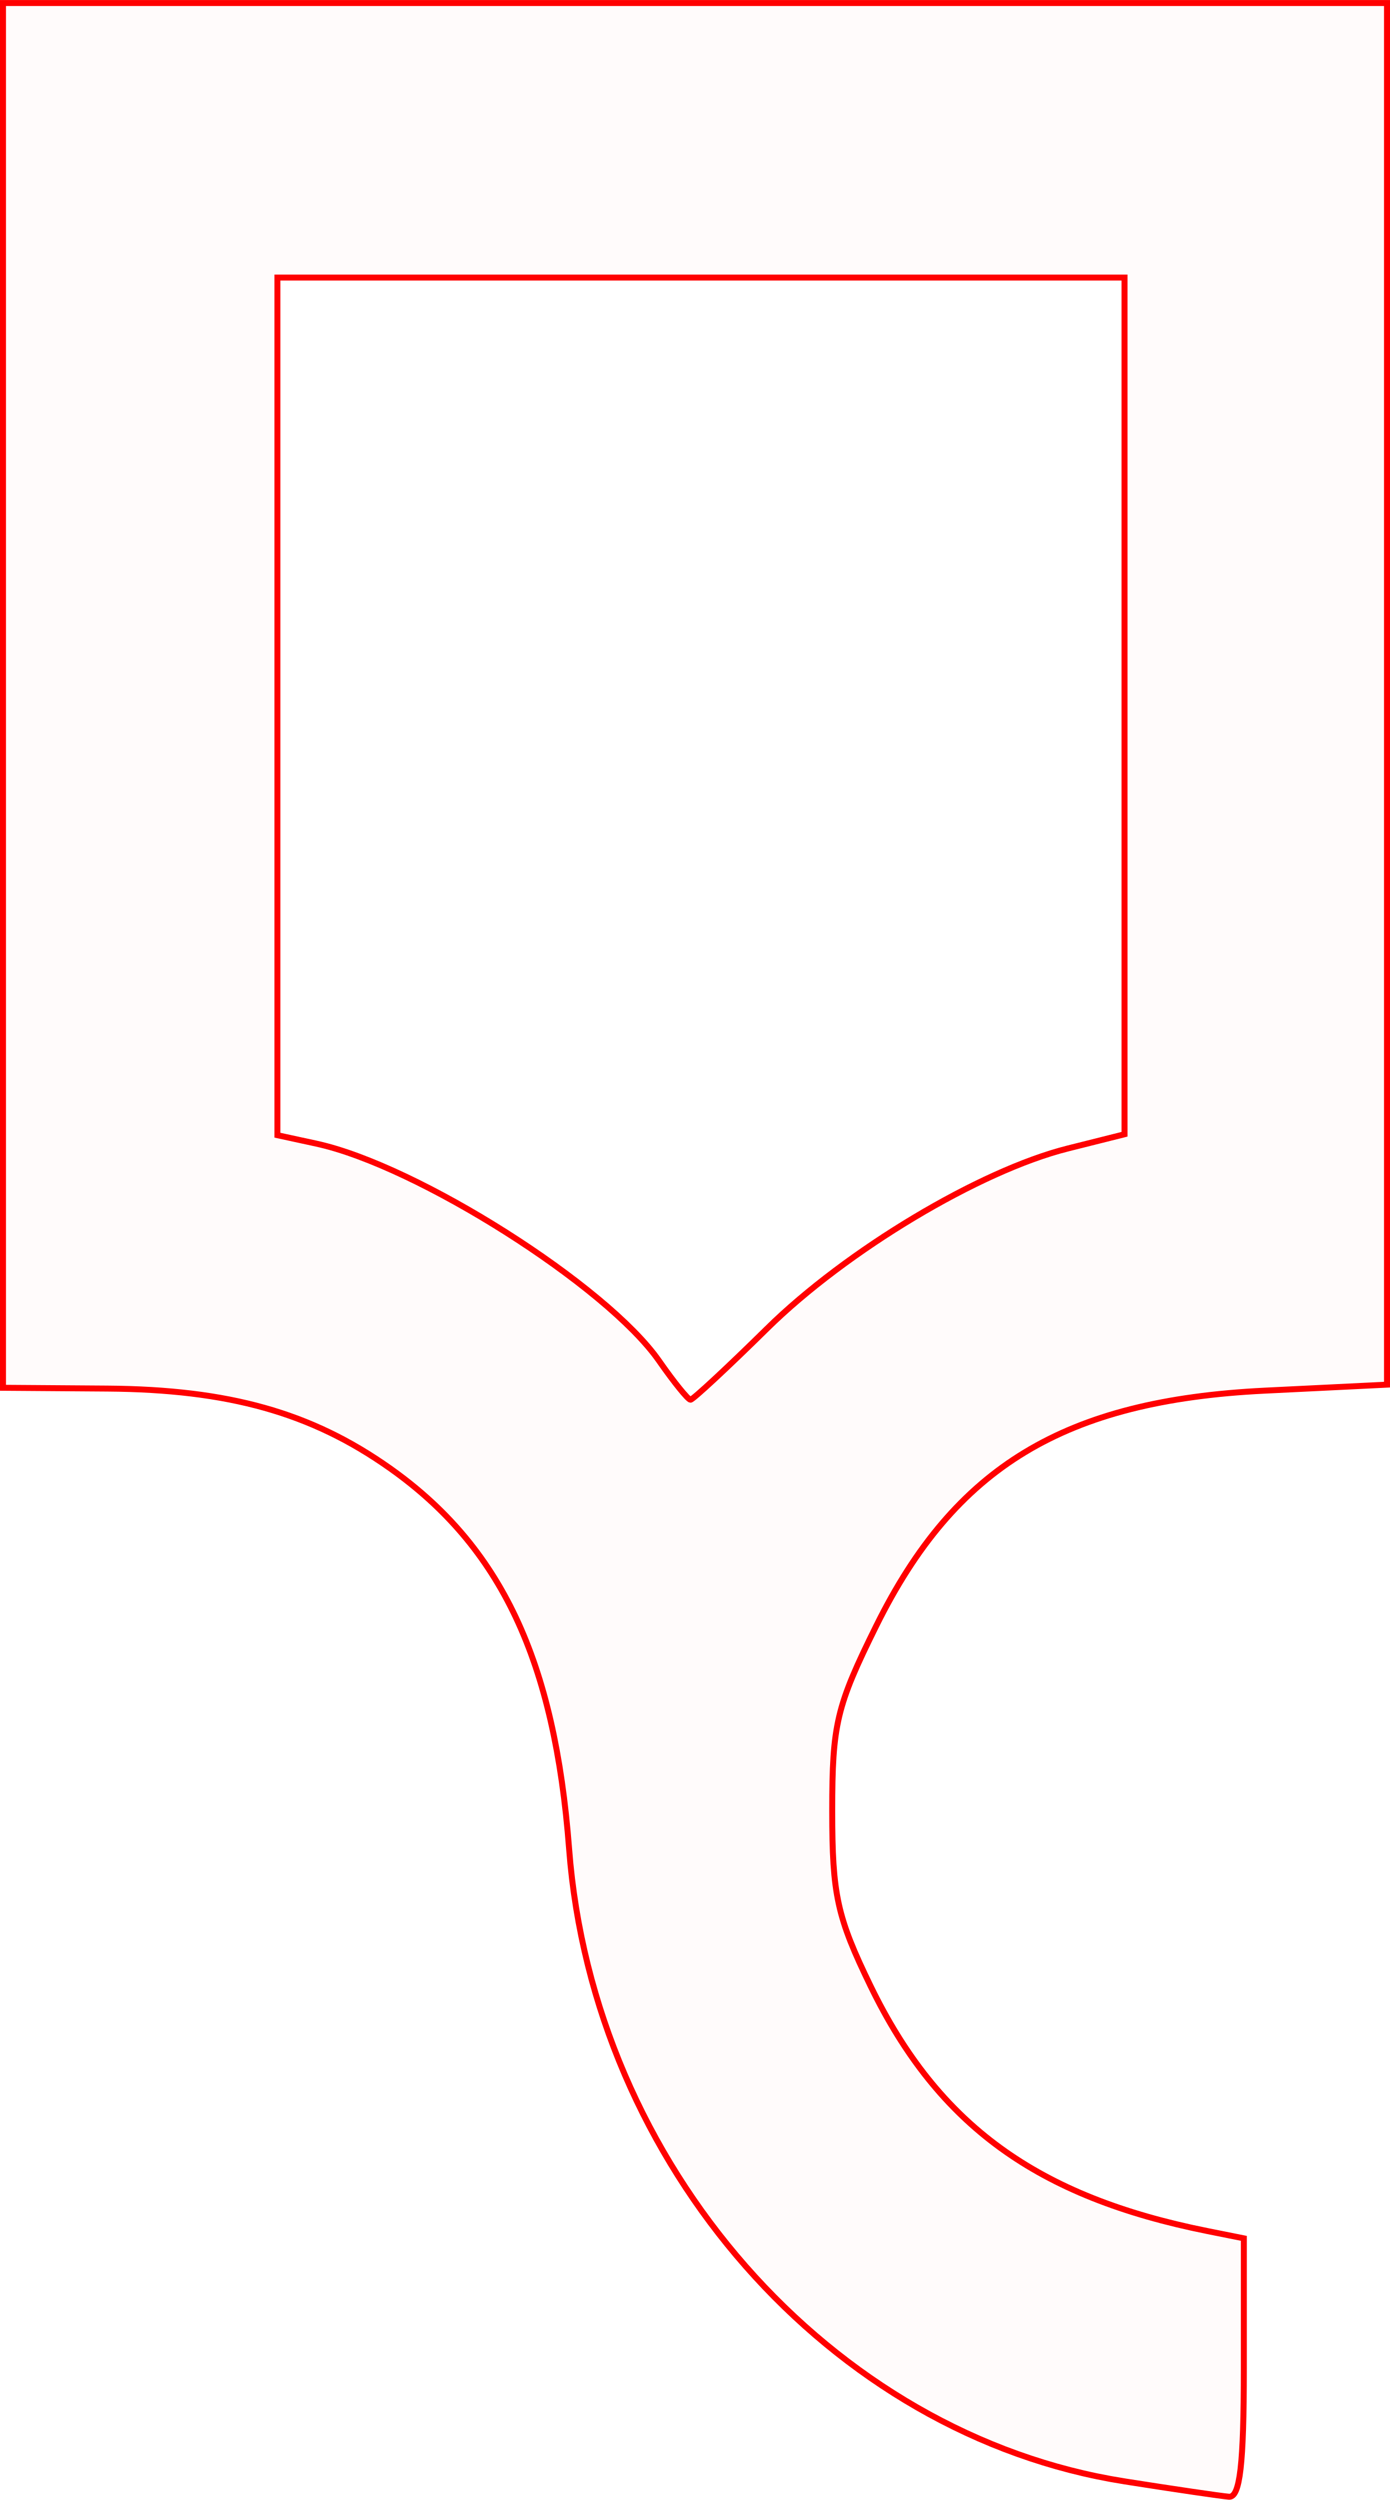 <?xml version="1.0" encoding="UTF-8" standalone="no"?>
<!-- Created with Inkscape (http://www.inkscape.org/) -->

<svg
   xmlns:dc="http://purl.org/dc/elements/1.1/"
   xmlns:cc="http://creativecommons.org/ns#"
   xmlns:rdf="http://www.w3.org/1999/02/22-rdf-syntax-ns#"
   xmlns:svg="http://www.w3.org/2000/svg"
   xmlns="http://www.w3.org/2000/svg"
   xmlns:sodipodi="http://sodipodi.sourceforge.net/DTD/sodipodi-0.dtd"
   xmlns:inkscape="http://www.inkscape.org/namespaces/inkscape"
   version="1.1"
   id="svg62"
   width="35.003mm"
   height="62.915mm"
   viewBox="0 0 132.297 237.789"
   sodipodi:docname="hermetica-liquor.svg"
   inkscape:version="0.92.5 (2060ec1f9f, 2020-04-08)">
  <defs
     id="defs66" />
  <sodipodi:namedview
     pagecolor="#ffffff"
     bordercolor="#666666"
     borderopacity="1"
     objecttolerance="10"
     gridtolerance="10"
     guidetolerance="10"
     inkscape:pageopacity="0"
     inkscape:pageshadow="2"
     inkscape:window-width="1920"
     inkscape:window-height="997"
     id="namedview64"
     showgrid="false"
     units="mm"
     fit-margin-top="0"
     fit-margin-left="0"
     fit-margin-right="0"
     fit-margin-bottom="0"
     inkscape:zoom="0.88059701"
     inkscape:cx="66.375423"
     inkscape:cy="118.49468"
     inkscape:window-x="0"
     inkscape:window-y="28"
     inkscape:window-maximized="1"
     inkscape:current-layer="svg62" />
  <path
     style="fill:#ff0000;fill-opacity:0.018;stroke:#ff0000;stroke-width:0.568;stroke-miterlimit:4;stroke-dasharray:none;stroke-opacity:1"
     d="m 107.03,236.043 c -27.976,-4.406 -50.577,-30.127 -52.863,-60.16 -1.365,-17.927 -6.477,-28.762 -17.105,-36.253 -7.452,-5.252 -15.288,-7.454 -26.842,-7.541 l -9.936,-0.075 V 66.148 0.284 H 66.148 132.013 V 65.999 131.715 l -11.64,0.572 c -19.066,0.936 -29.477,7.237 -36.976,22.379 -3.781,7.635 -4.189,9.348 -4.189,17.602 0,7.983 0.464,10.098 3.654,16.662 6.428,13.224 15.832,20.057 32.08,23.306 l 3.444,0.689 v 12.35 c 0,9.186 -0.364,12.319 -1.419,12.23 -0.781,-0.066 -5.252,-0.723 -9.936,-1.461 z M 72.996,126.391 c 7.547,-7.431 20.258,-15.039 28.64,-17.142 l 5.394,-1.353 V 67.149 26.403 H 66.716 26.403 V 67.194 107.985 l 3.691,0.8 c 9.609,2.082 27.64,13.503 32.639,20.673 1.415,2.03 2.759,3.691 2.987,3.691 0.228,0 3.502,-3.041 7.277,-6.757 z"
     id="path5283"
     inkscape:connector-curvature="0" />
</svg>
